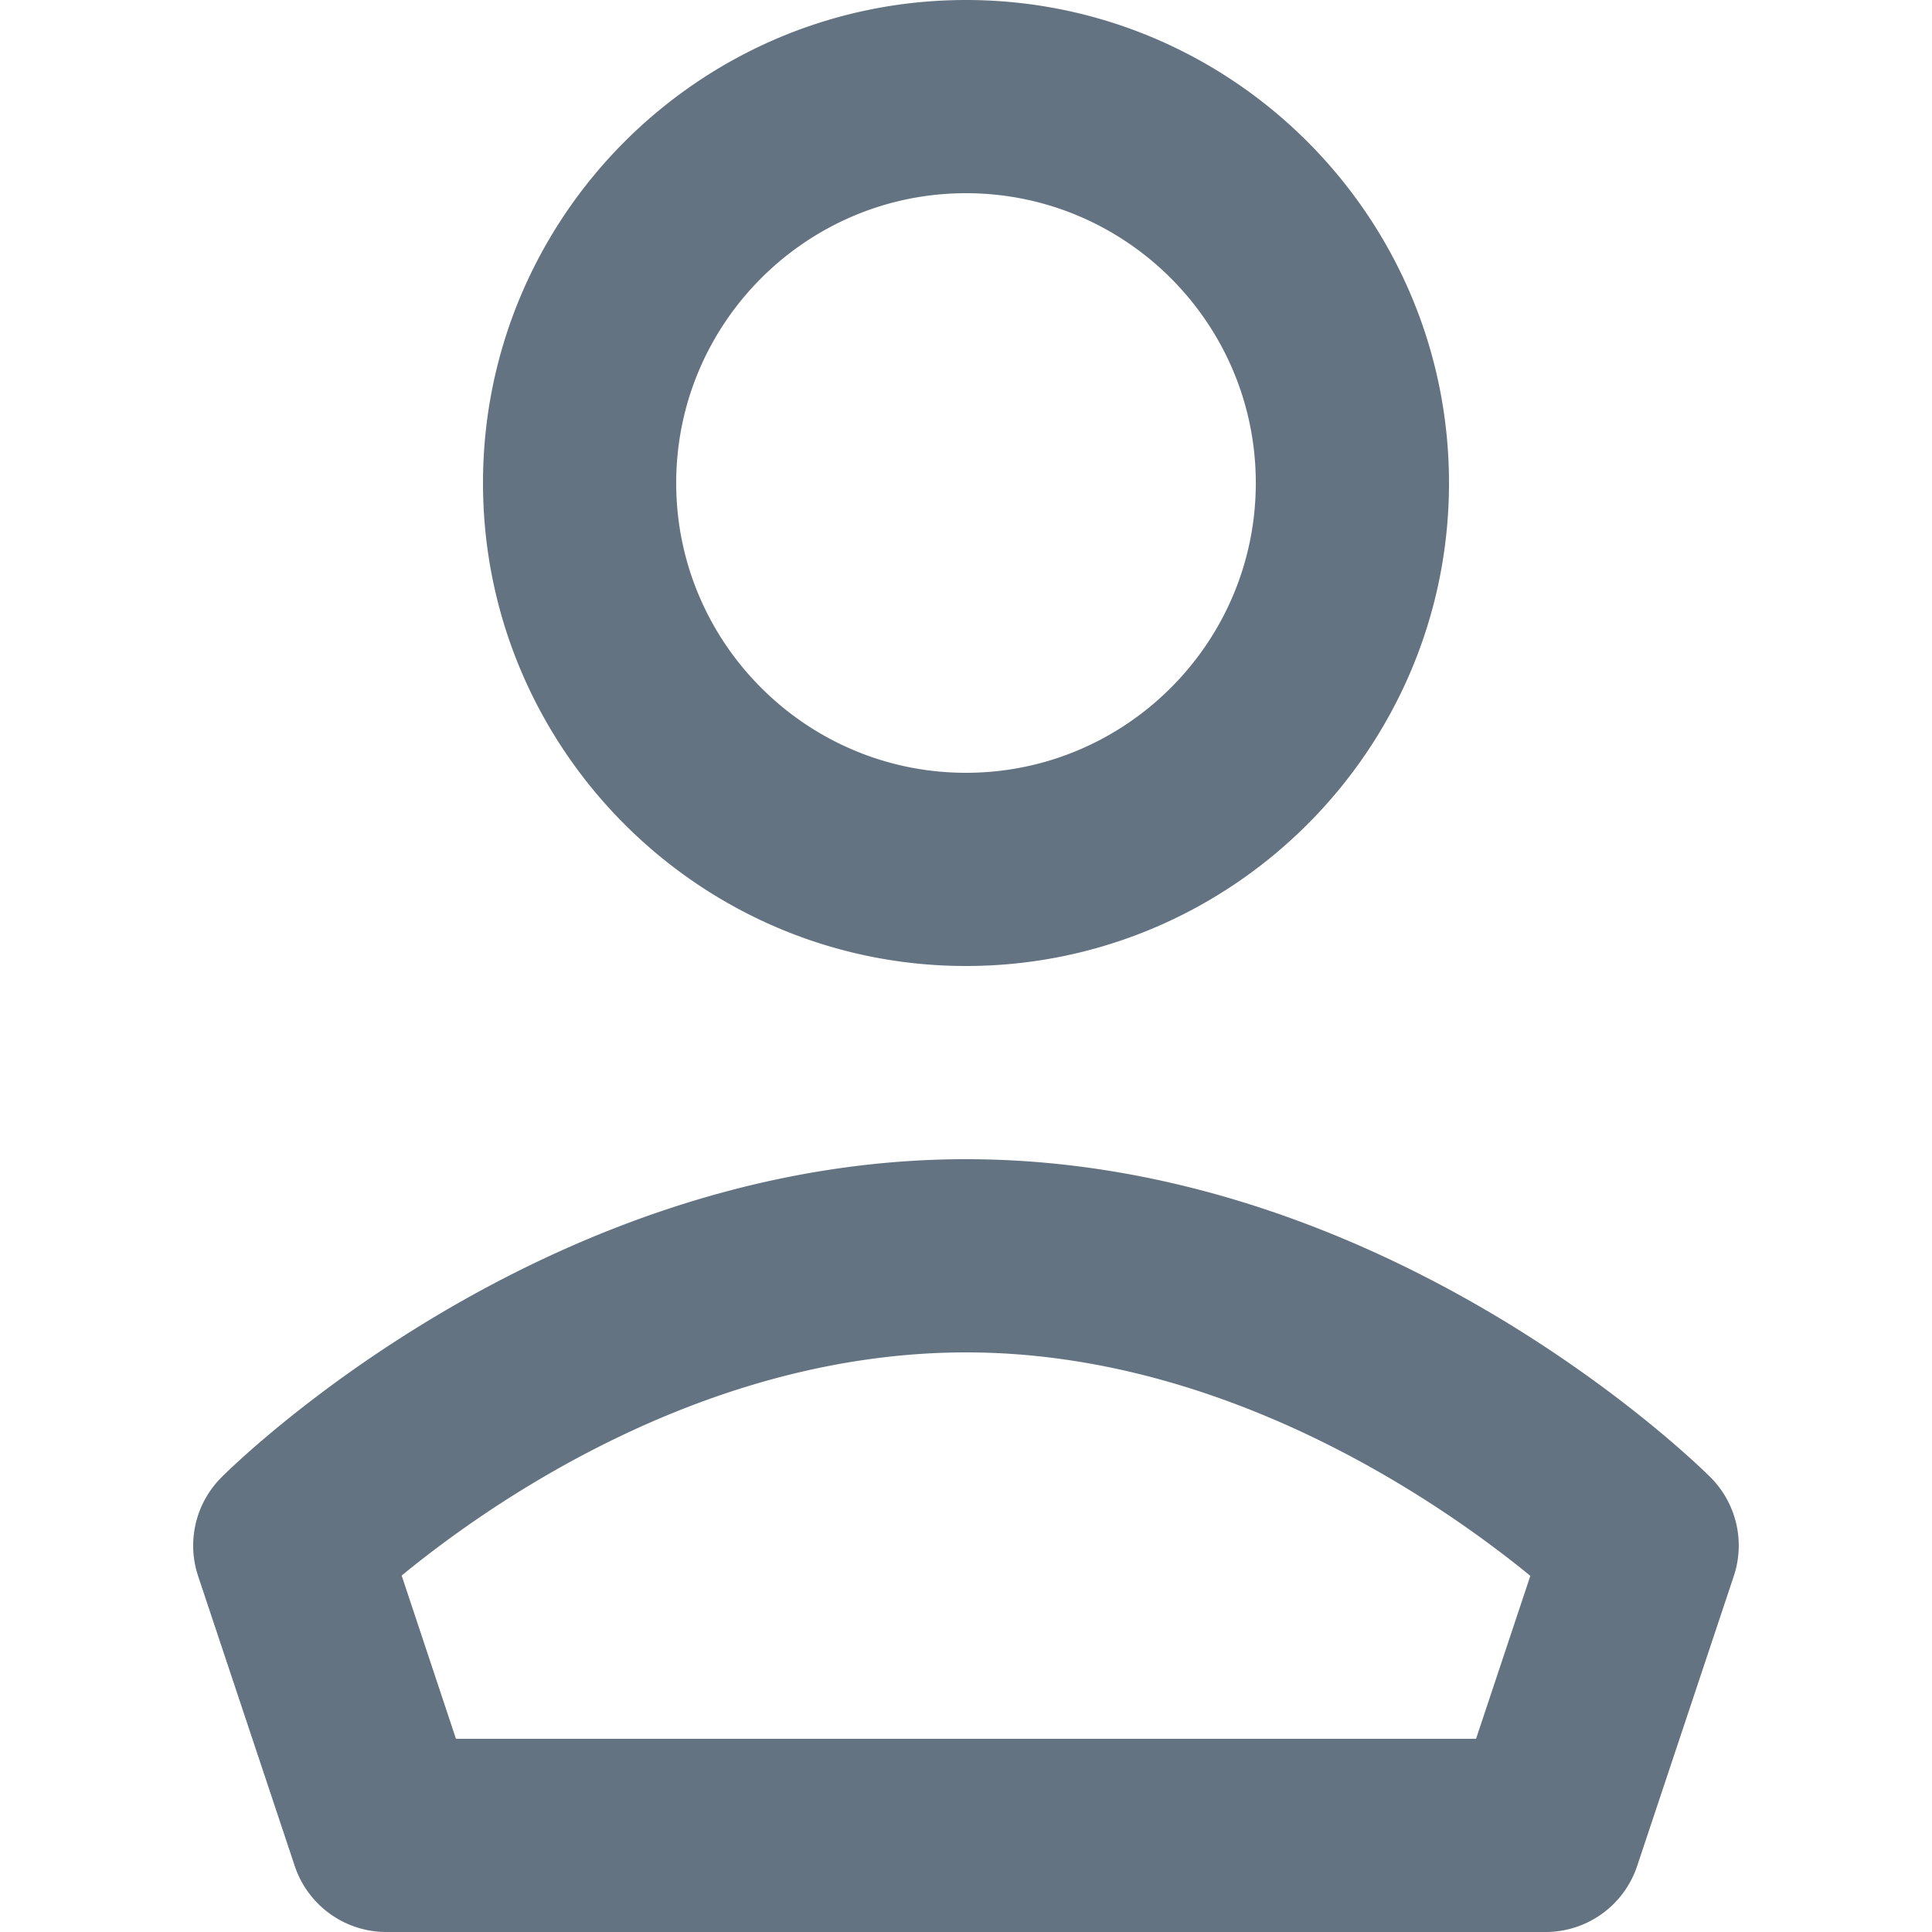 <svg xmlns="http://www.w3.org/2000/svg" viewBox="0 0 20 20"><path fill="#637381" d="M17.707 15.293a.999.999 0 0 1 .241 1.023l-1 3A.999.999 0 0 1 16 20H4a1 1 0 0 1-.949-.684l-1-3a.999.999 0 0 1 .242-1.023C2.427 15.158 5.635 12 10 12c4.364 0 7.572 3.158 7.707 3.293zM15.28 18l.562-1.687c-.92-.752-3.155-2.313-5.84-2.313-2.704 0-4.928 1.558-5.844 2.31L4.72 18h10.56zM10 2C8.346 2 7 3.346 7 5s1.346 3 3 3 3-1.346 3-3-1.346-3-3-3zm0 8c-2.757 0-5-2.243-5-5s2.243-5 5-5 5 2.243 5 5-2.243 5-5 5z"/></svg>
